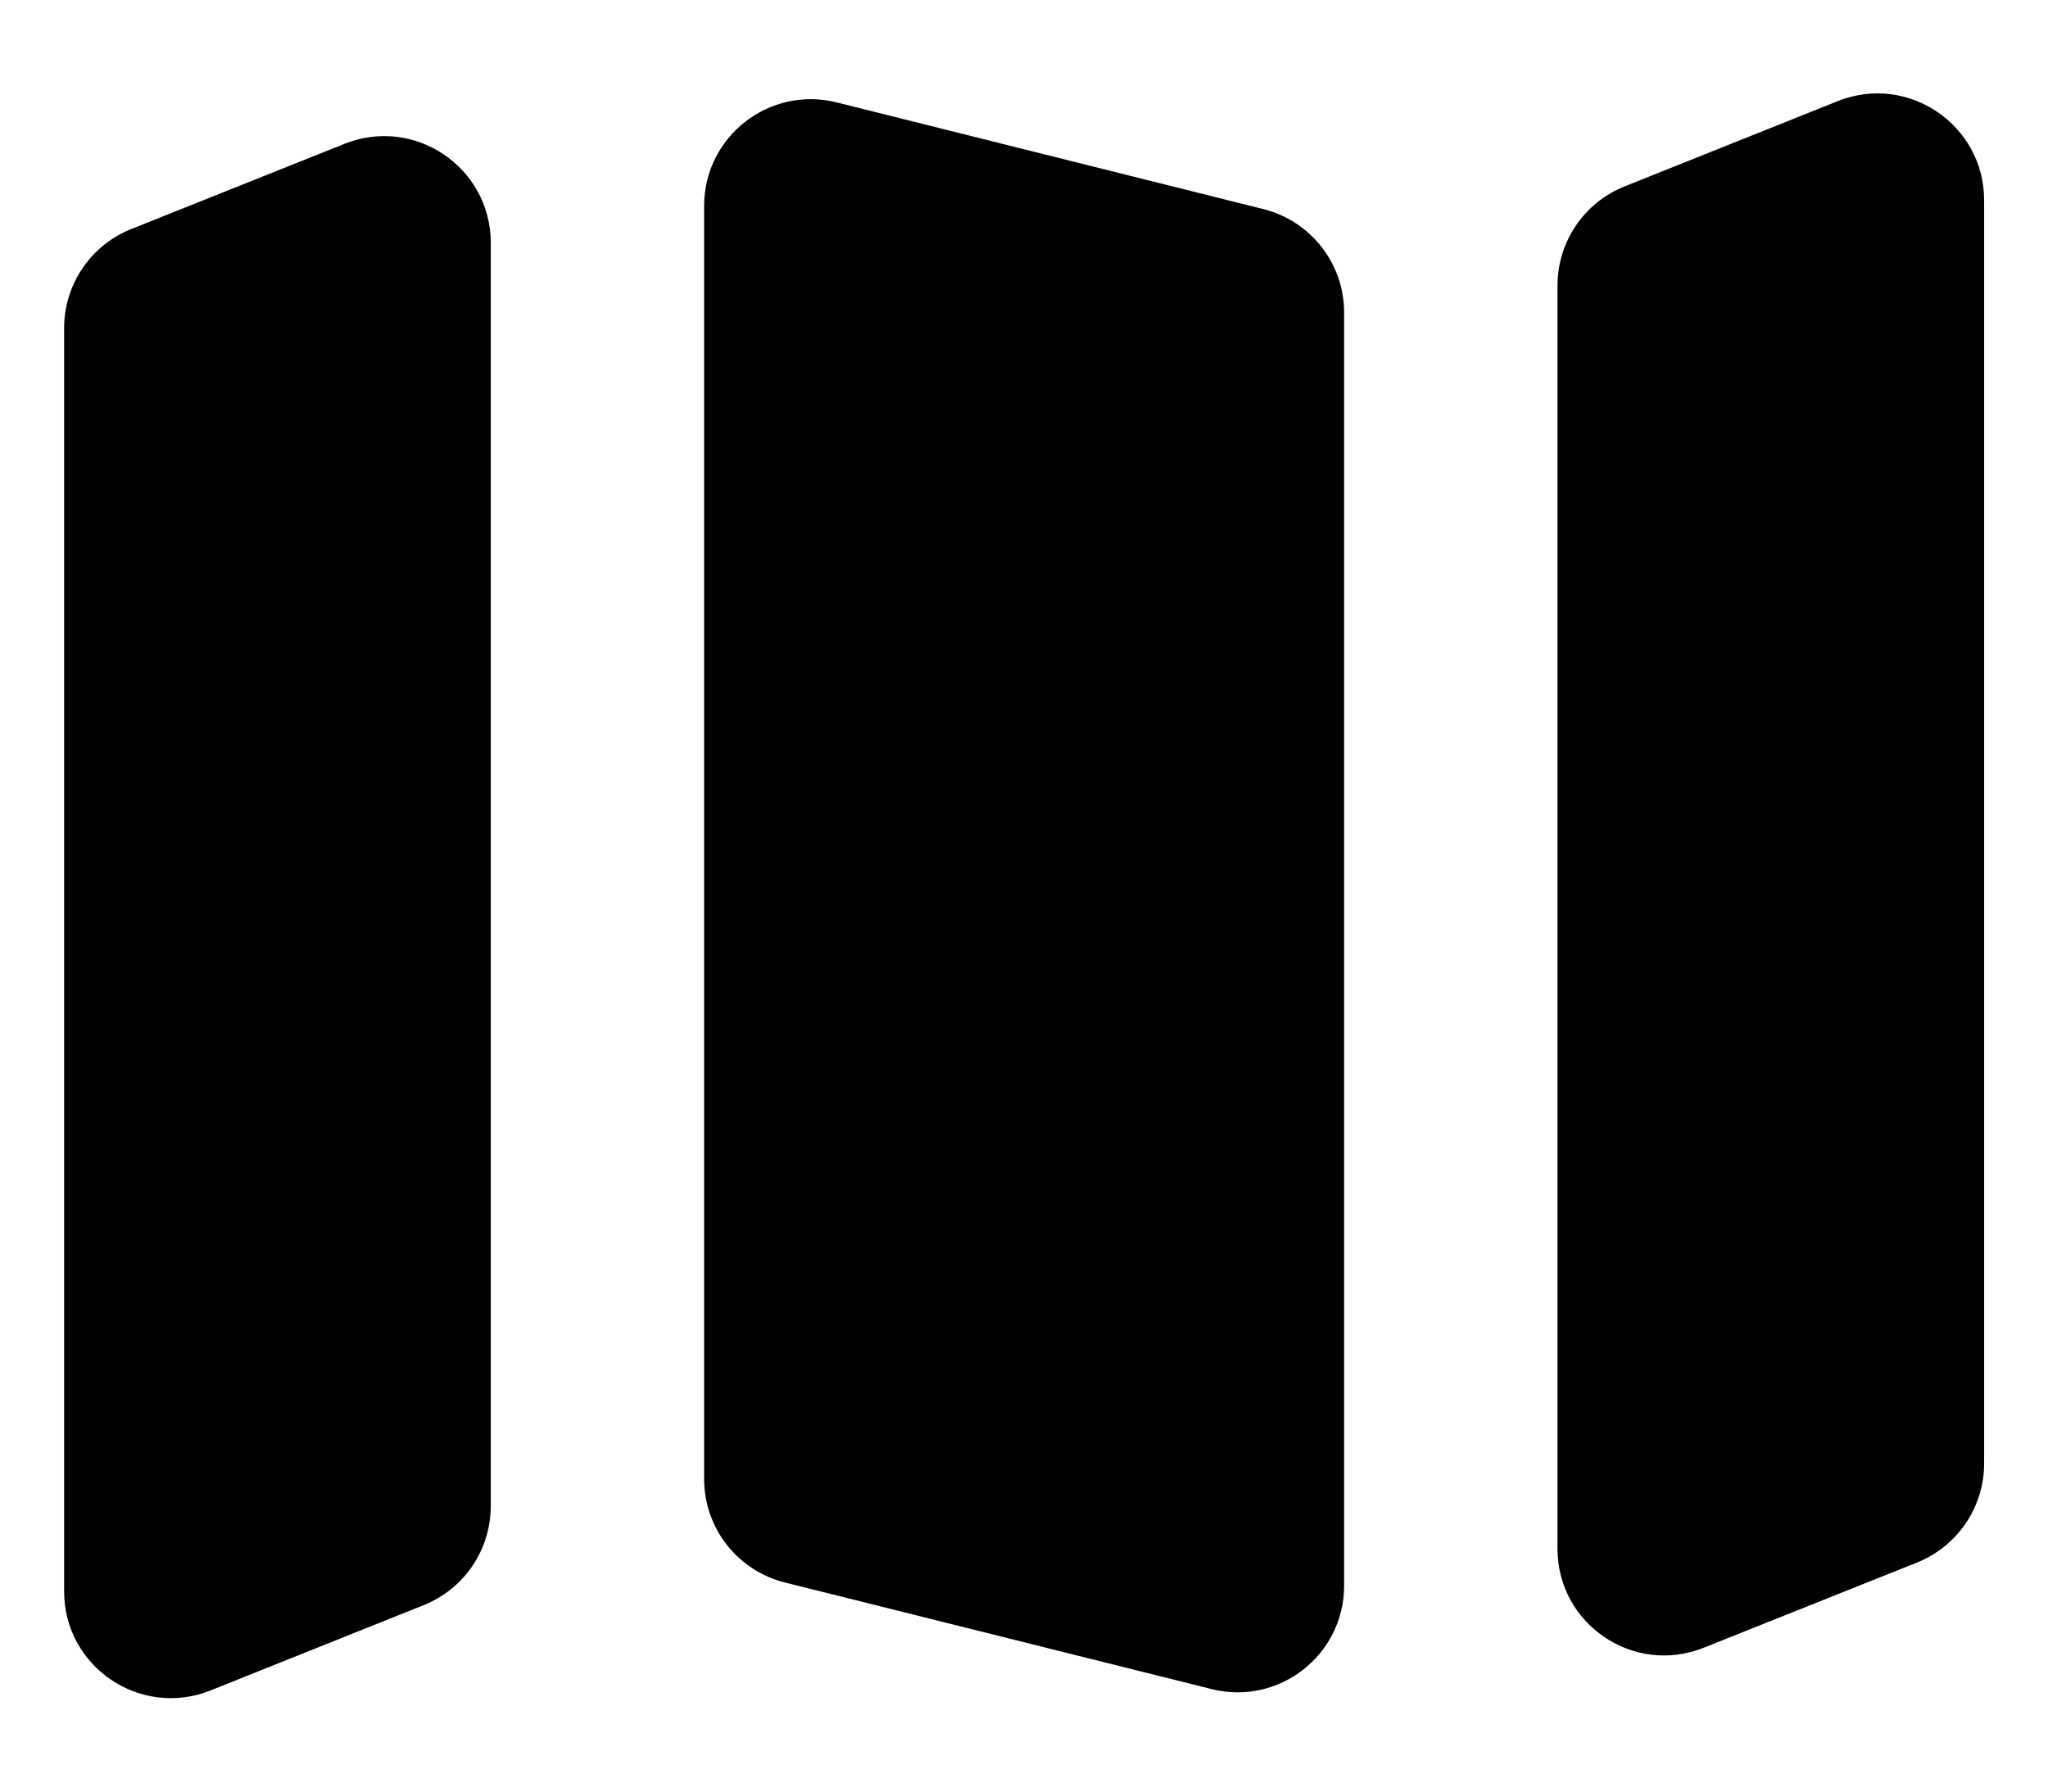 <svg viewBox="0 0 16 14" fill="none" xmlns="http://www.w3.org/2000/svg" id="map">
<path fill-rule="evenodd" clip-rule="evenodd" d="M3.834 1.897C3.834 1.308 3.239 0.905 2.691 1.124L1.025 1.79C0.708 1.917 0.501 2.223 0.501 2.564V12.436C0.501 13.025 1.096 13.428 1.644 13.21L3.31 12.543C3.627 12.416 3.834 12.11 3.834 11.769V1.897ZM5.501 11.558C5.501 11.94 5.761 12.273 6.132 12.366L9.466 13.199C9.991 13.331 10.501 12.933 10.501 12.391V2.442C10.501 2.06 10.241 1.727 9.87 1.634L6.536 0.8C6.01 0.669 5.501 1.067 5.501 1.609V11.558ZM12.691 1.457C12.375 1.584 12.168 1.89 12.168 2.231V12.102C12.168 12.692 12.763 13.095 13.31 12.876L14.977 12.21C15.293 12.083 15.501 11.777 15.501 11.436V1.564C15.501 0.975 14.905 0.571 14.358 0.79L12.691 1.457Z" fill="currentColor"/>
</svg>